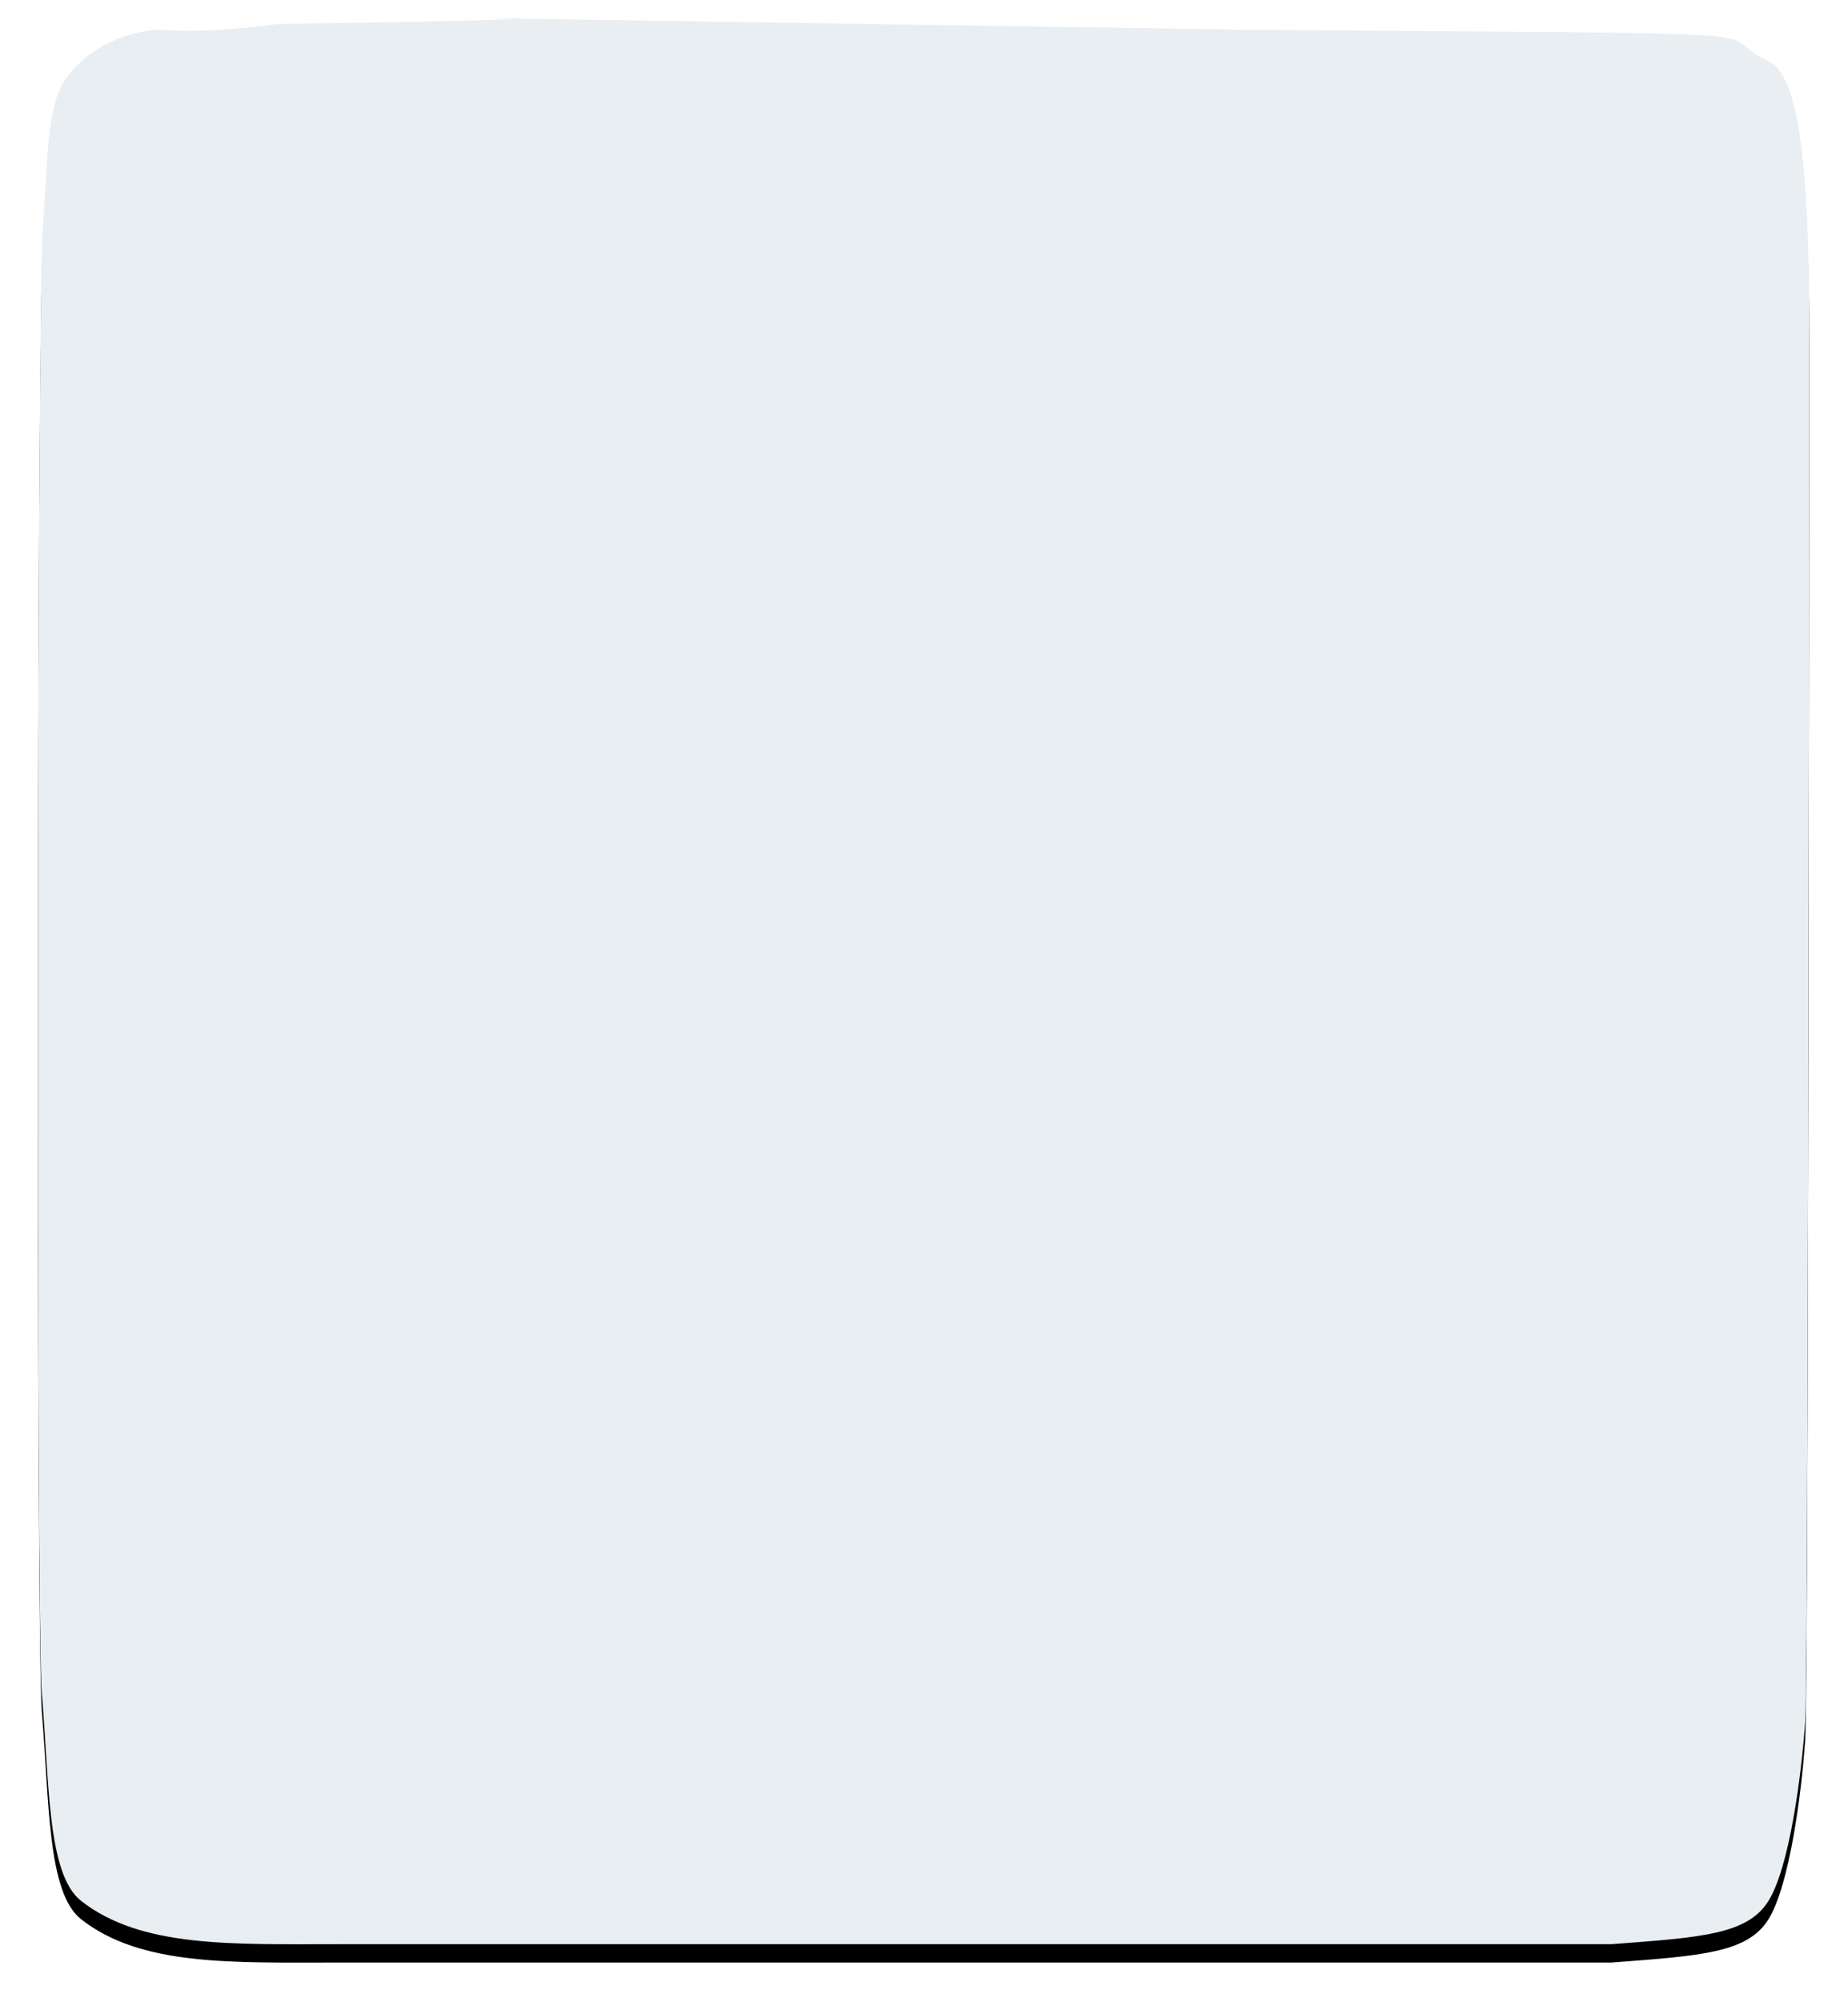 <svg xmlns="http://www.w3.org/2000/svg" xmlns:xlink="http://www.w3.org/1999/xlink" width="302" height="327" viewBox="0 0 302 327" preserveAspectRatio="none">
    <defs>
        <path id="b" d="M198.352 28.247c46.018-.662-26.6-.44 52.143.669 12.038 1.703 19.372.925 19.372.925s9.168.11 15 7.659c3.525 4.564 3.15 14.036 4 24.621.971 12.088 1.107 228.46.167 239.46-1.244 14.568-.858 29.553-6.432 33.919-9.78 7.663-24.583 7.063-41.888 7.063H32.549C17.867 341.46 10.293 341 6.867 335.5c-3.426-5.5-5.388-20.399-6-29.236-.298-4.31-.522-60.156-.671-227.54 0-27.981 1.91-41.491 6.671-43.724 11-5.16-11.877-4.363 86.372-5.16l105.113-1.593z"/>
        <filter id="a" width="107.3%" height="106.6%" x="-3.6%" y="-2.3%" filterUnits="objectBoundingBox">
            <feOffset dy="3" in="SourceAlpha" result="shadowOffsetOuter1"/>
            <feGaussianBlur in="shadowOffsetOuter1" result="shadowBlurOuter1" stdDeviation="3"/>
            <feColorMatrix in="shadowBlurOuter1" values="0 0 0 0 0 0 0 0 0 0 0 0 0 0 0 0 0 0 0.124 0"/>
        </filter>
    </defs>
    <g fill="none" fill-rule="evenodd" transform="matrix(-1 0 0 1 295.867 -25)">
        <use fill="#000" filter="url(#a)" xlink:href="#b"/>
        <use fill="#E8EEF2" xlink:href="#b"/>
    </g>
</svg>
